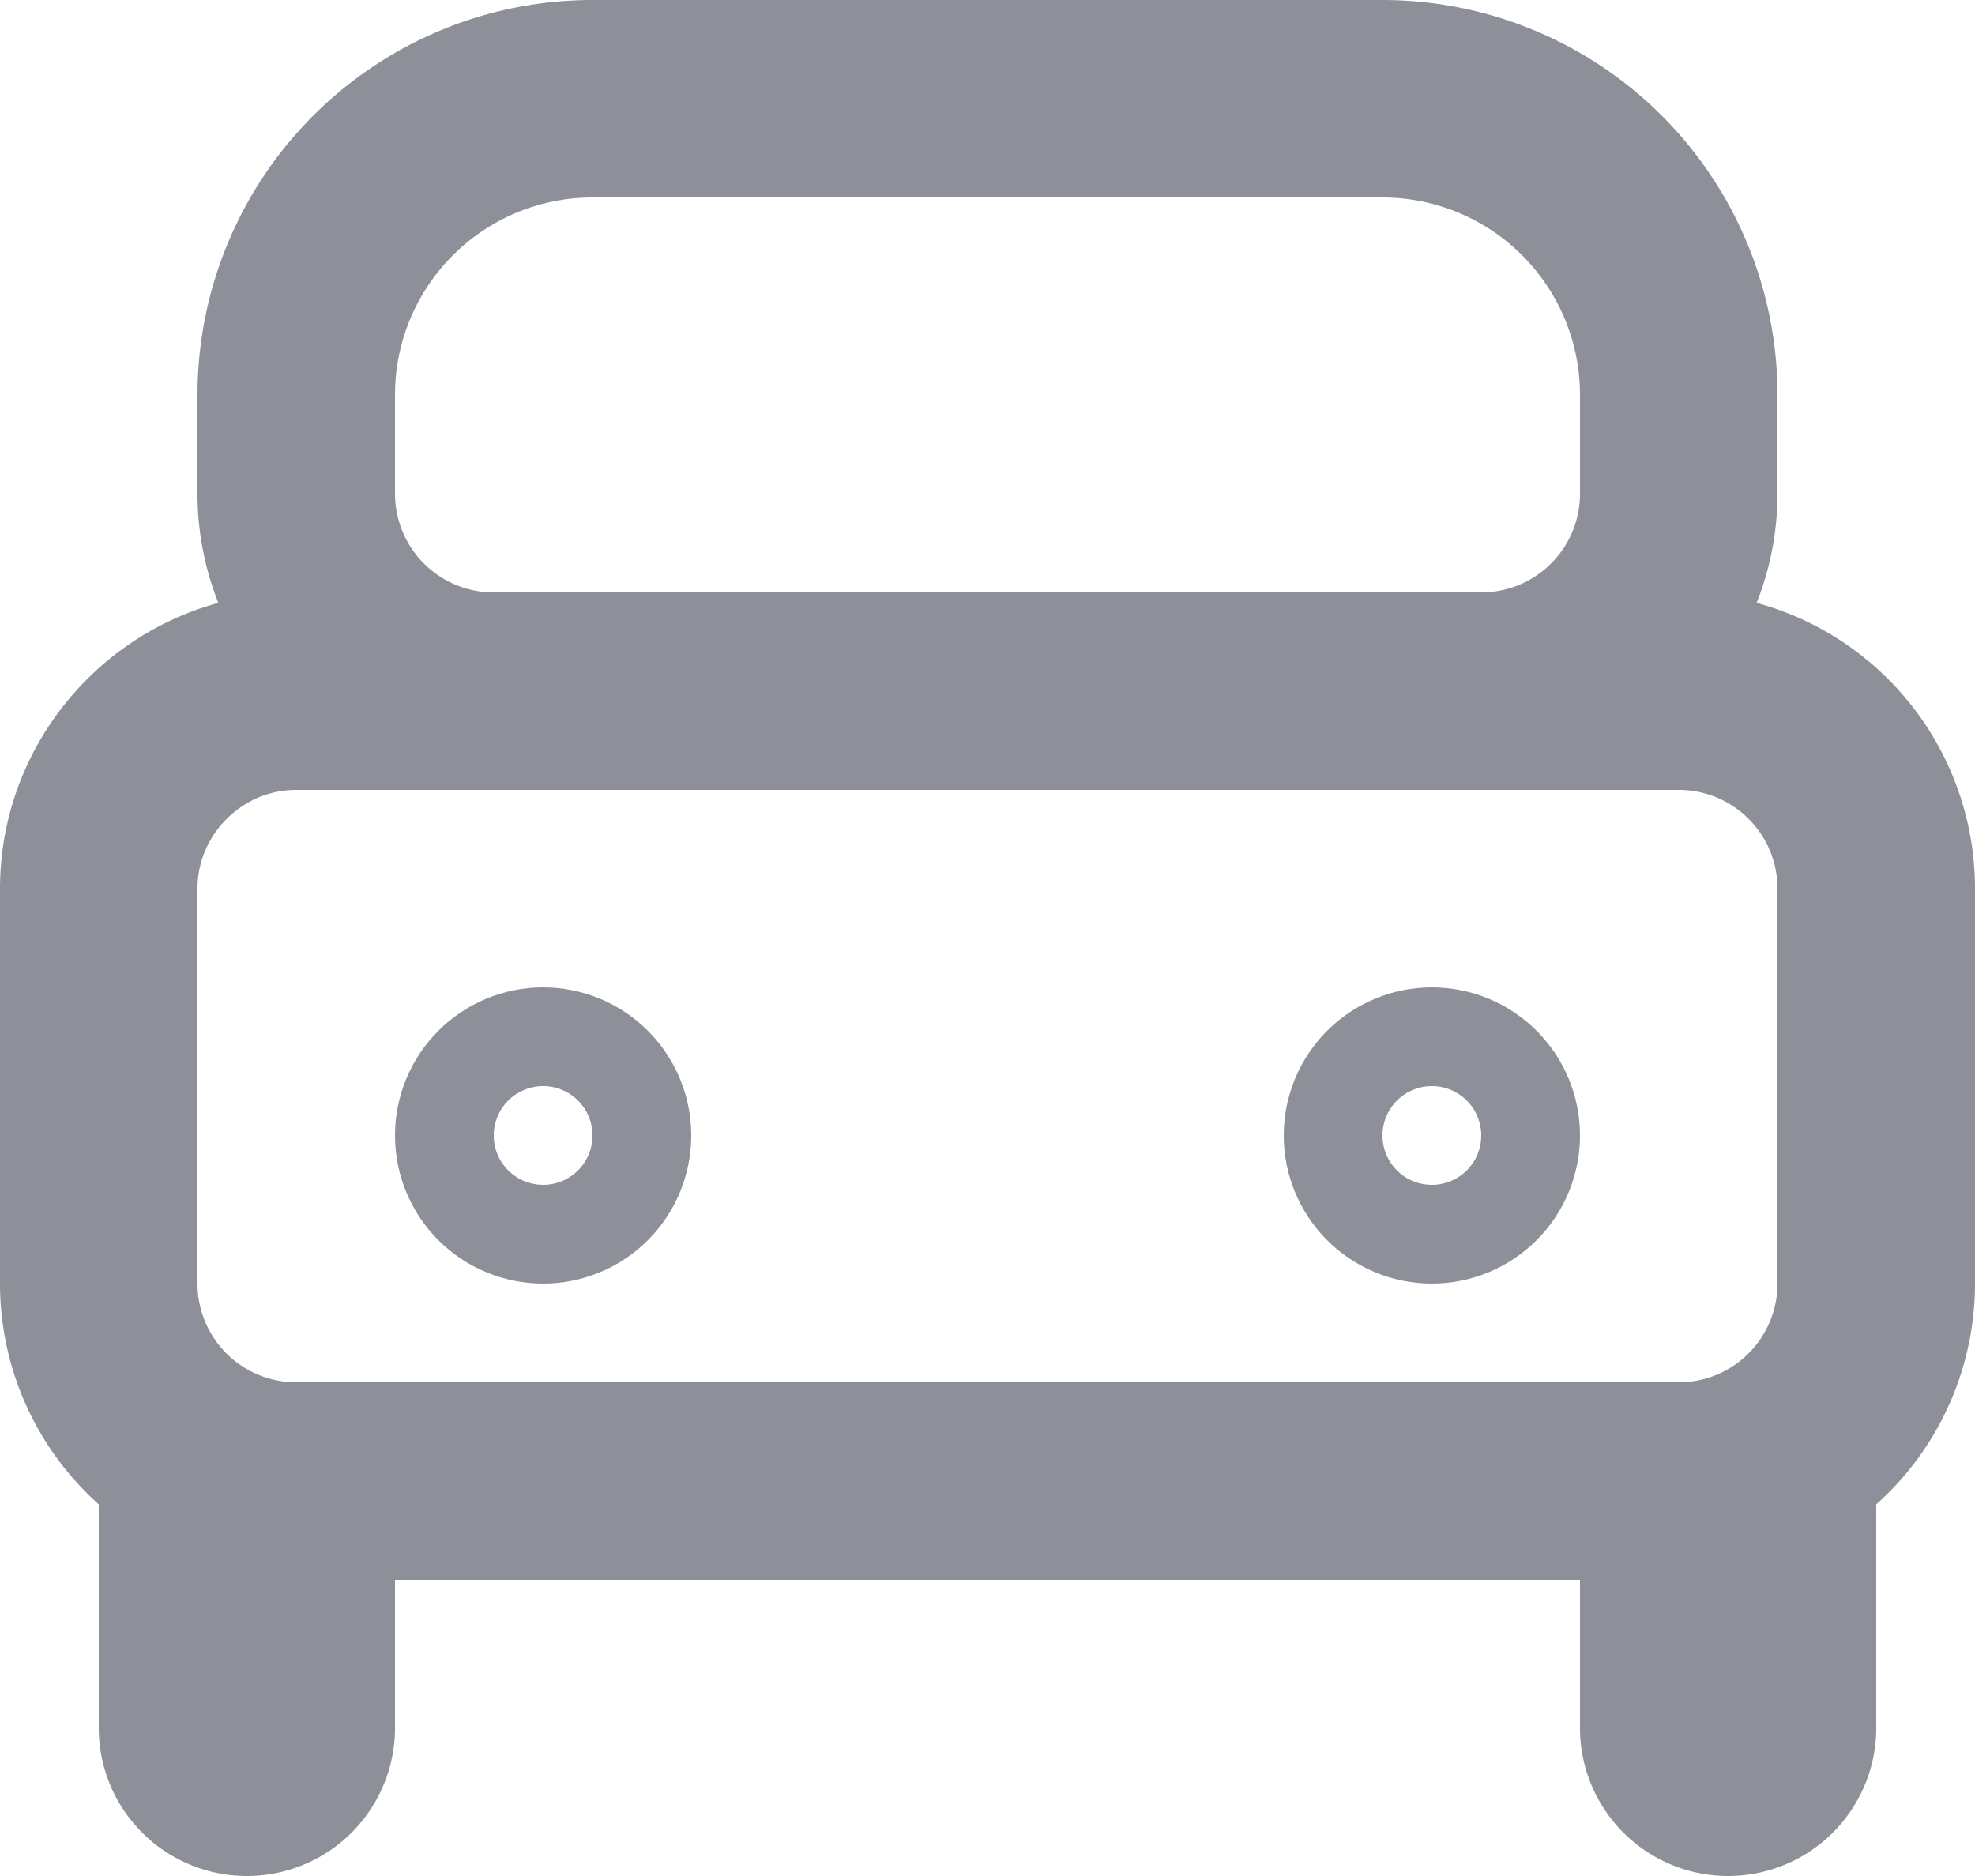 <svg xmlns="http://www.w3.org/2000/svg" xmlns:xlink="http://www.w3.org/1999/xlink" width="20" height="19" viewBox="0 0 20 19"><defs><path id="lmoga" d="M756 3162.5a1.5 1.5 0 1 1 3 0 1.5 1.5 0 0 1-3 0z"/><path id="lmogb" d="M765 3162.5a1.5 1.5 0 1 1 3 0 1.5 1.5 0 0 1-3 0z"/><path id="lmogc" d="M753 3160c0-1.1.9-2 2-2h14a2 2 0 0 1 2 2v4a2 2 0 0 1-2 2h-14a2 2 0 0 1-2-2z"/><path id="lmogd" d="M755 3155a3 3 0 0 1 3-3h8a3 3 0 0 1 3 3v1a2 2 0 0 1-2 2h-10a2 2 0 0 1-2-2z"/><path id="lmogg" d="M753 3166h3v2.5a1.5 1.5 0 1 1-3 0z"/><path id="lmogh" d="M768 3166h3v2.5a1.5 1.5 0 1 1-3 0z"/><clipPath id="lmoge"><use fill="#fff" xlink:href="#lmoga"/></clipPath><clipPath id="lmogf"><use fill="#fff" xlink:href="#lmogb"/></clipPath></defs><g><g transform="translate(-752 -3151)"><g><use fill="#fff" fill-opacity="0" stroke="#8d9099" stroke-miterlimit="50" stroke-width="2" xlink:href="#lmogc"/></g><g><use fill="#fff" fill-opacity="0" stroke="#8d9099" stroke-miterlimit="50" stroke-width="2" xlink:href="#lmogd"/></g><g><use fill="#fff" fill-opacity="0" stroke="#8d9099" stroke-miterlimit="50" stroke-width="4" clip-path="url(&quot;#lmoge&quot;)" xlink:href="#lmoga"/></g><g><use fill="#fff" fill-opacity="0" stroke="#8d9099" stroke-miterlimit="50" stroke-width="4" clip-path="url(&quot;#lmogf&quot;)" xlink:href="#lmogb"/></g><g><use fill="#8d9099" xlink:href="#lmogg"/></g><g><use fill="#8d9099" xlink:href="#lmogh"/></g></g></g></svg>